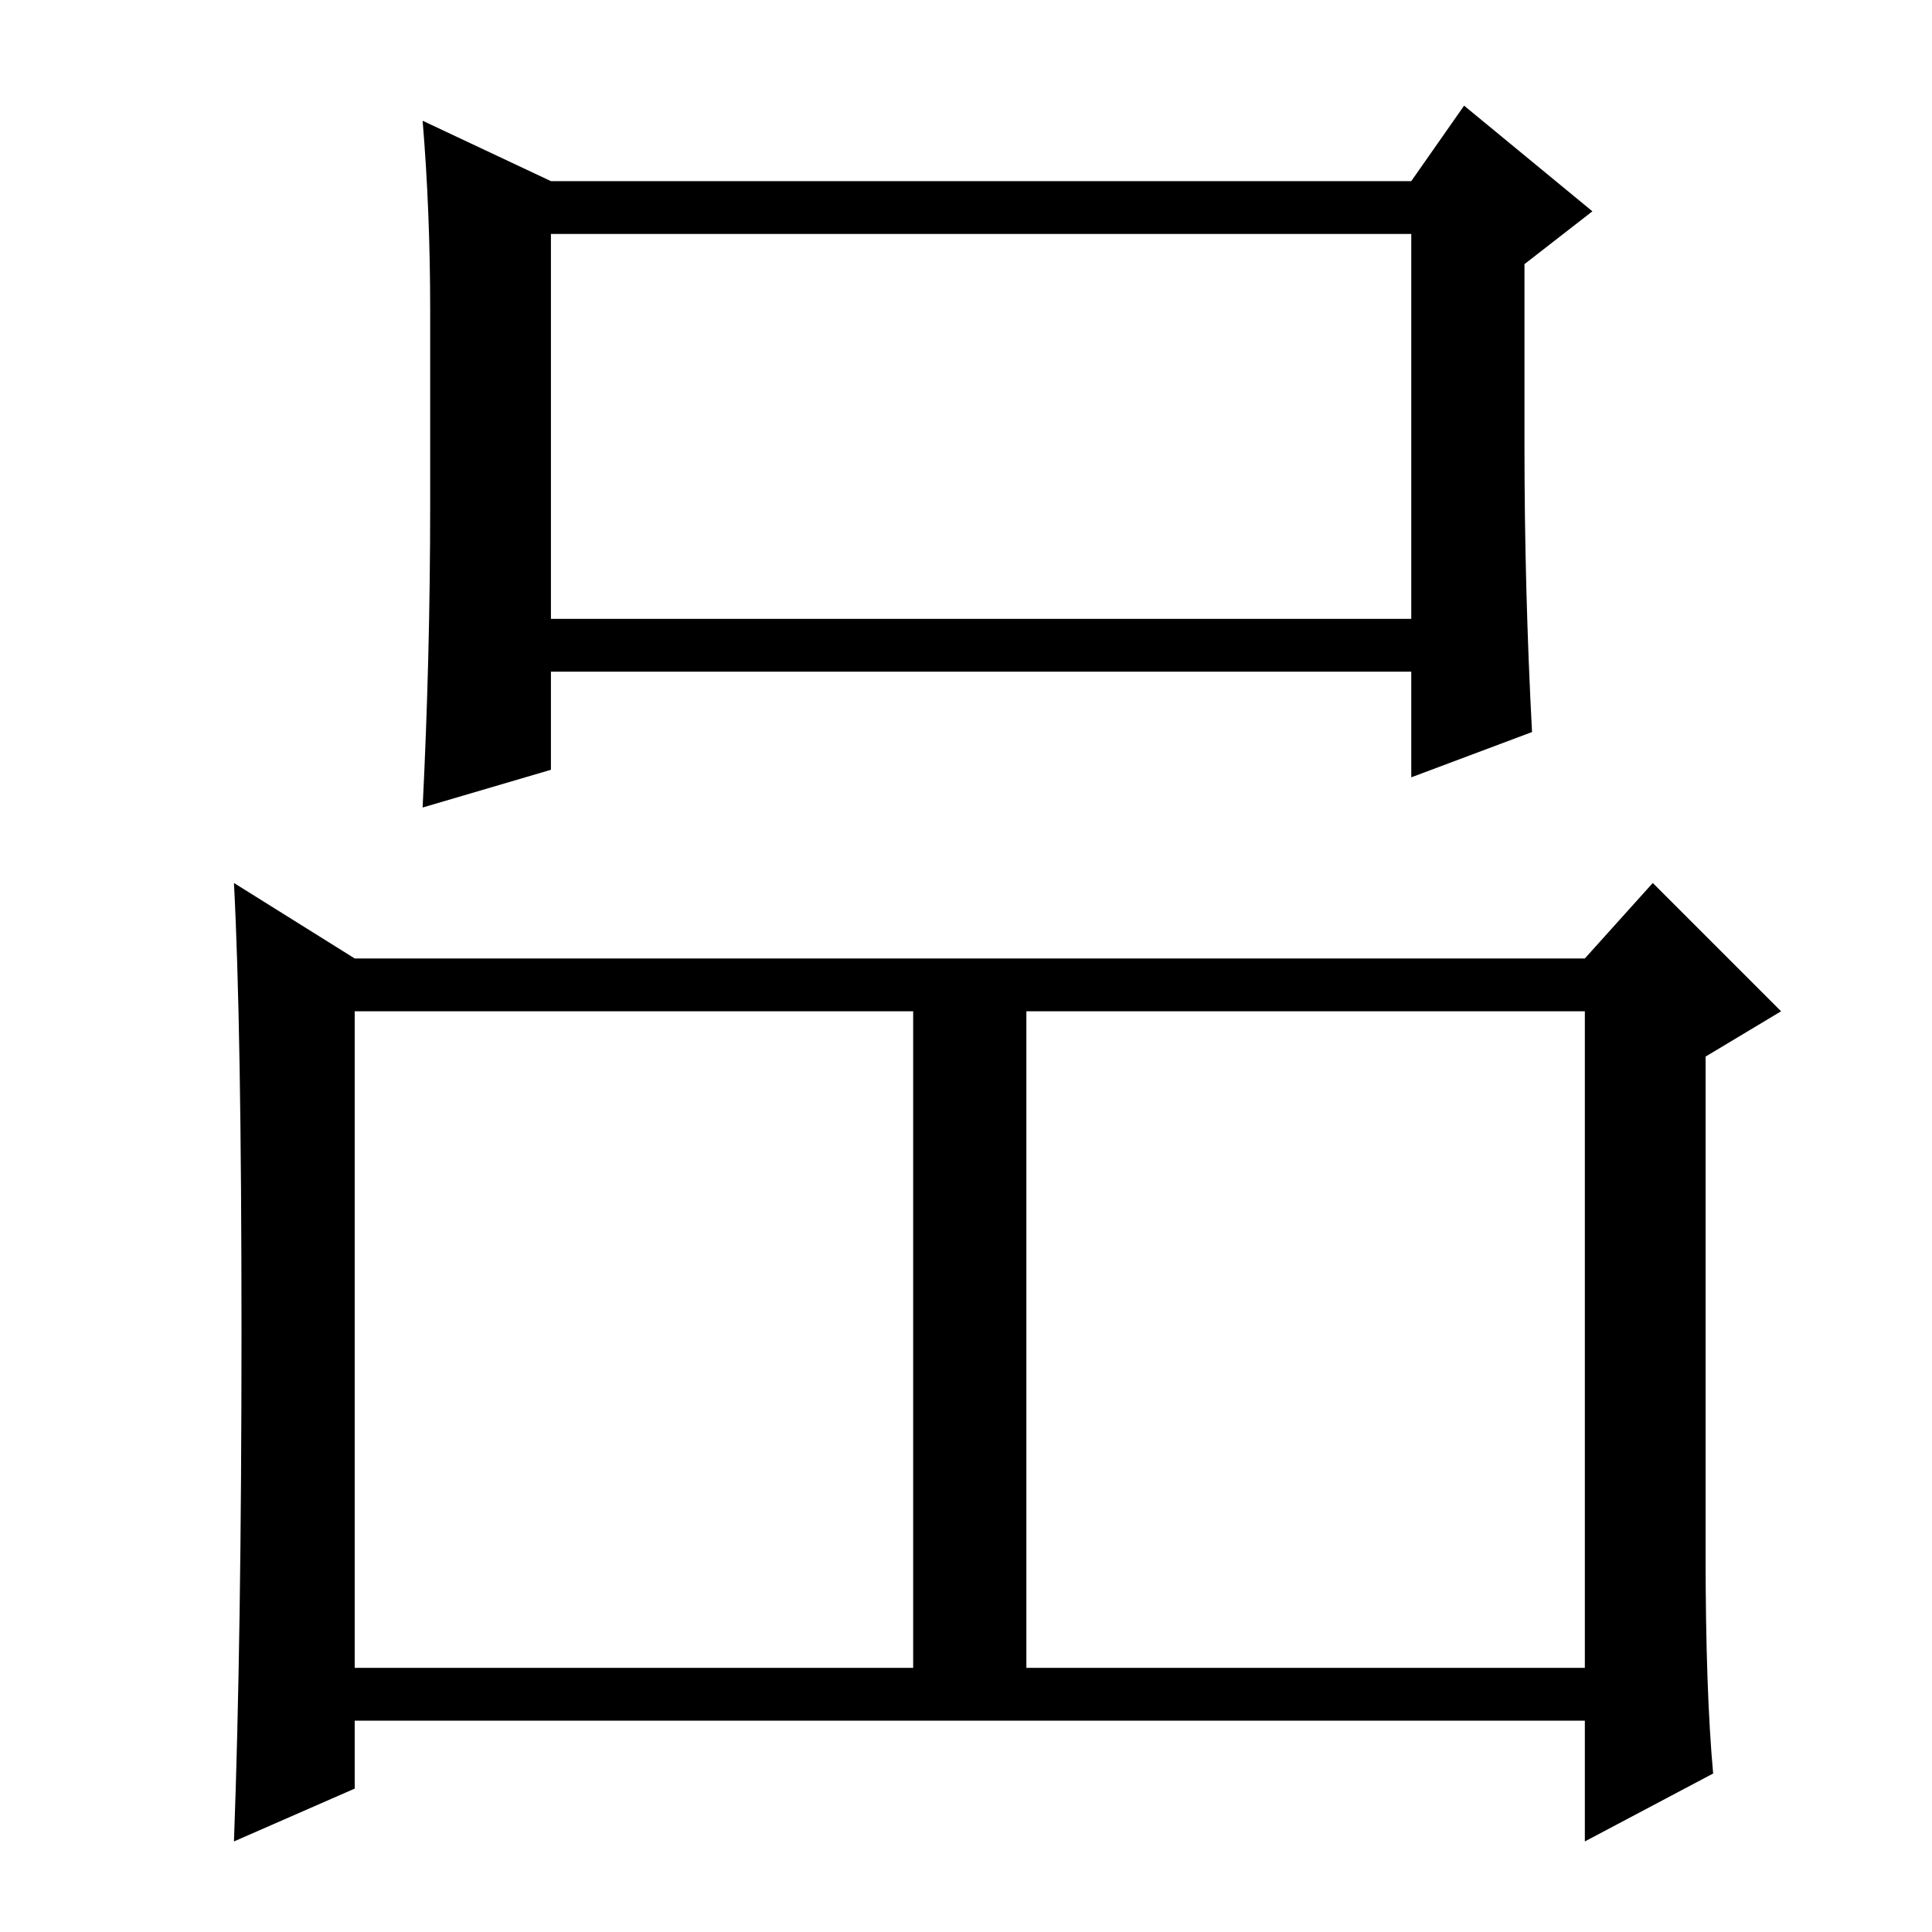<?xml version="1.0" standalone="no"?>
<!DOCTYPE svg PUBLIC "-//W3C//DTD SVG 1.1//EN" "http://www.w3.org/Graphics/SVG/1.1/DTD/svg11.dtd" >
<svg xmlns="http://www.w3.org/2000/svg" xmlns:xlink="http://www.w3.org/1999/xlink" version="1.1" viewBox="0 -36 256 256">
  <g transform="matrix(1 0 0 -1 0 220)">
   <path fill="currentColor"
d="M73 225v-51h114v51h-114zM202 197q0 -19 1 -38l-16 -6v14h-114v-13l-17 -5q1 20 1 40v26q0 13 -1 25l17 -8h114l7 10l17 -14l-9 -7v-24zM227 21l-17 -9v16h-163v-9l-16 -7q1 27 1 67.5t-1 59.5l16 -10h163l9 10l17 -17l-10 -6v-66q0 -18 1 -29zM47 35h74v87h-74v-87z
M136 35h74v87h-74v-87z" />
  </g>

</svg>
